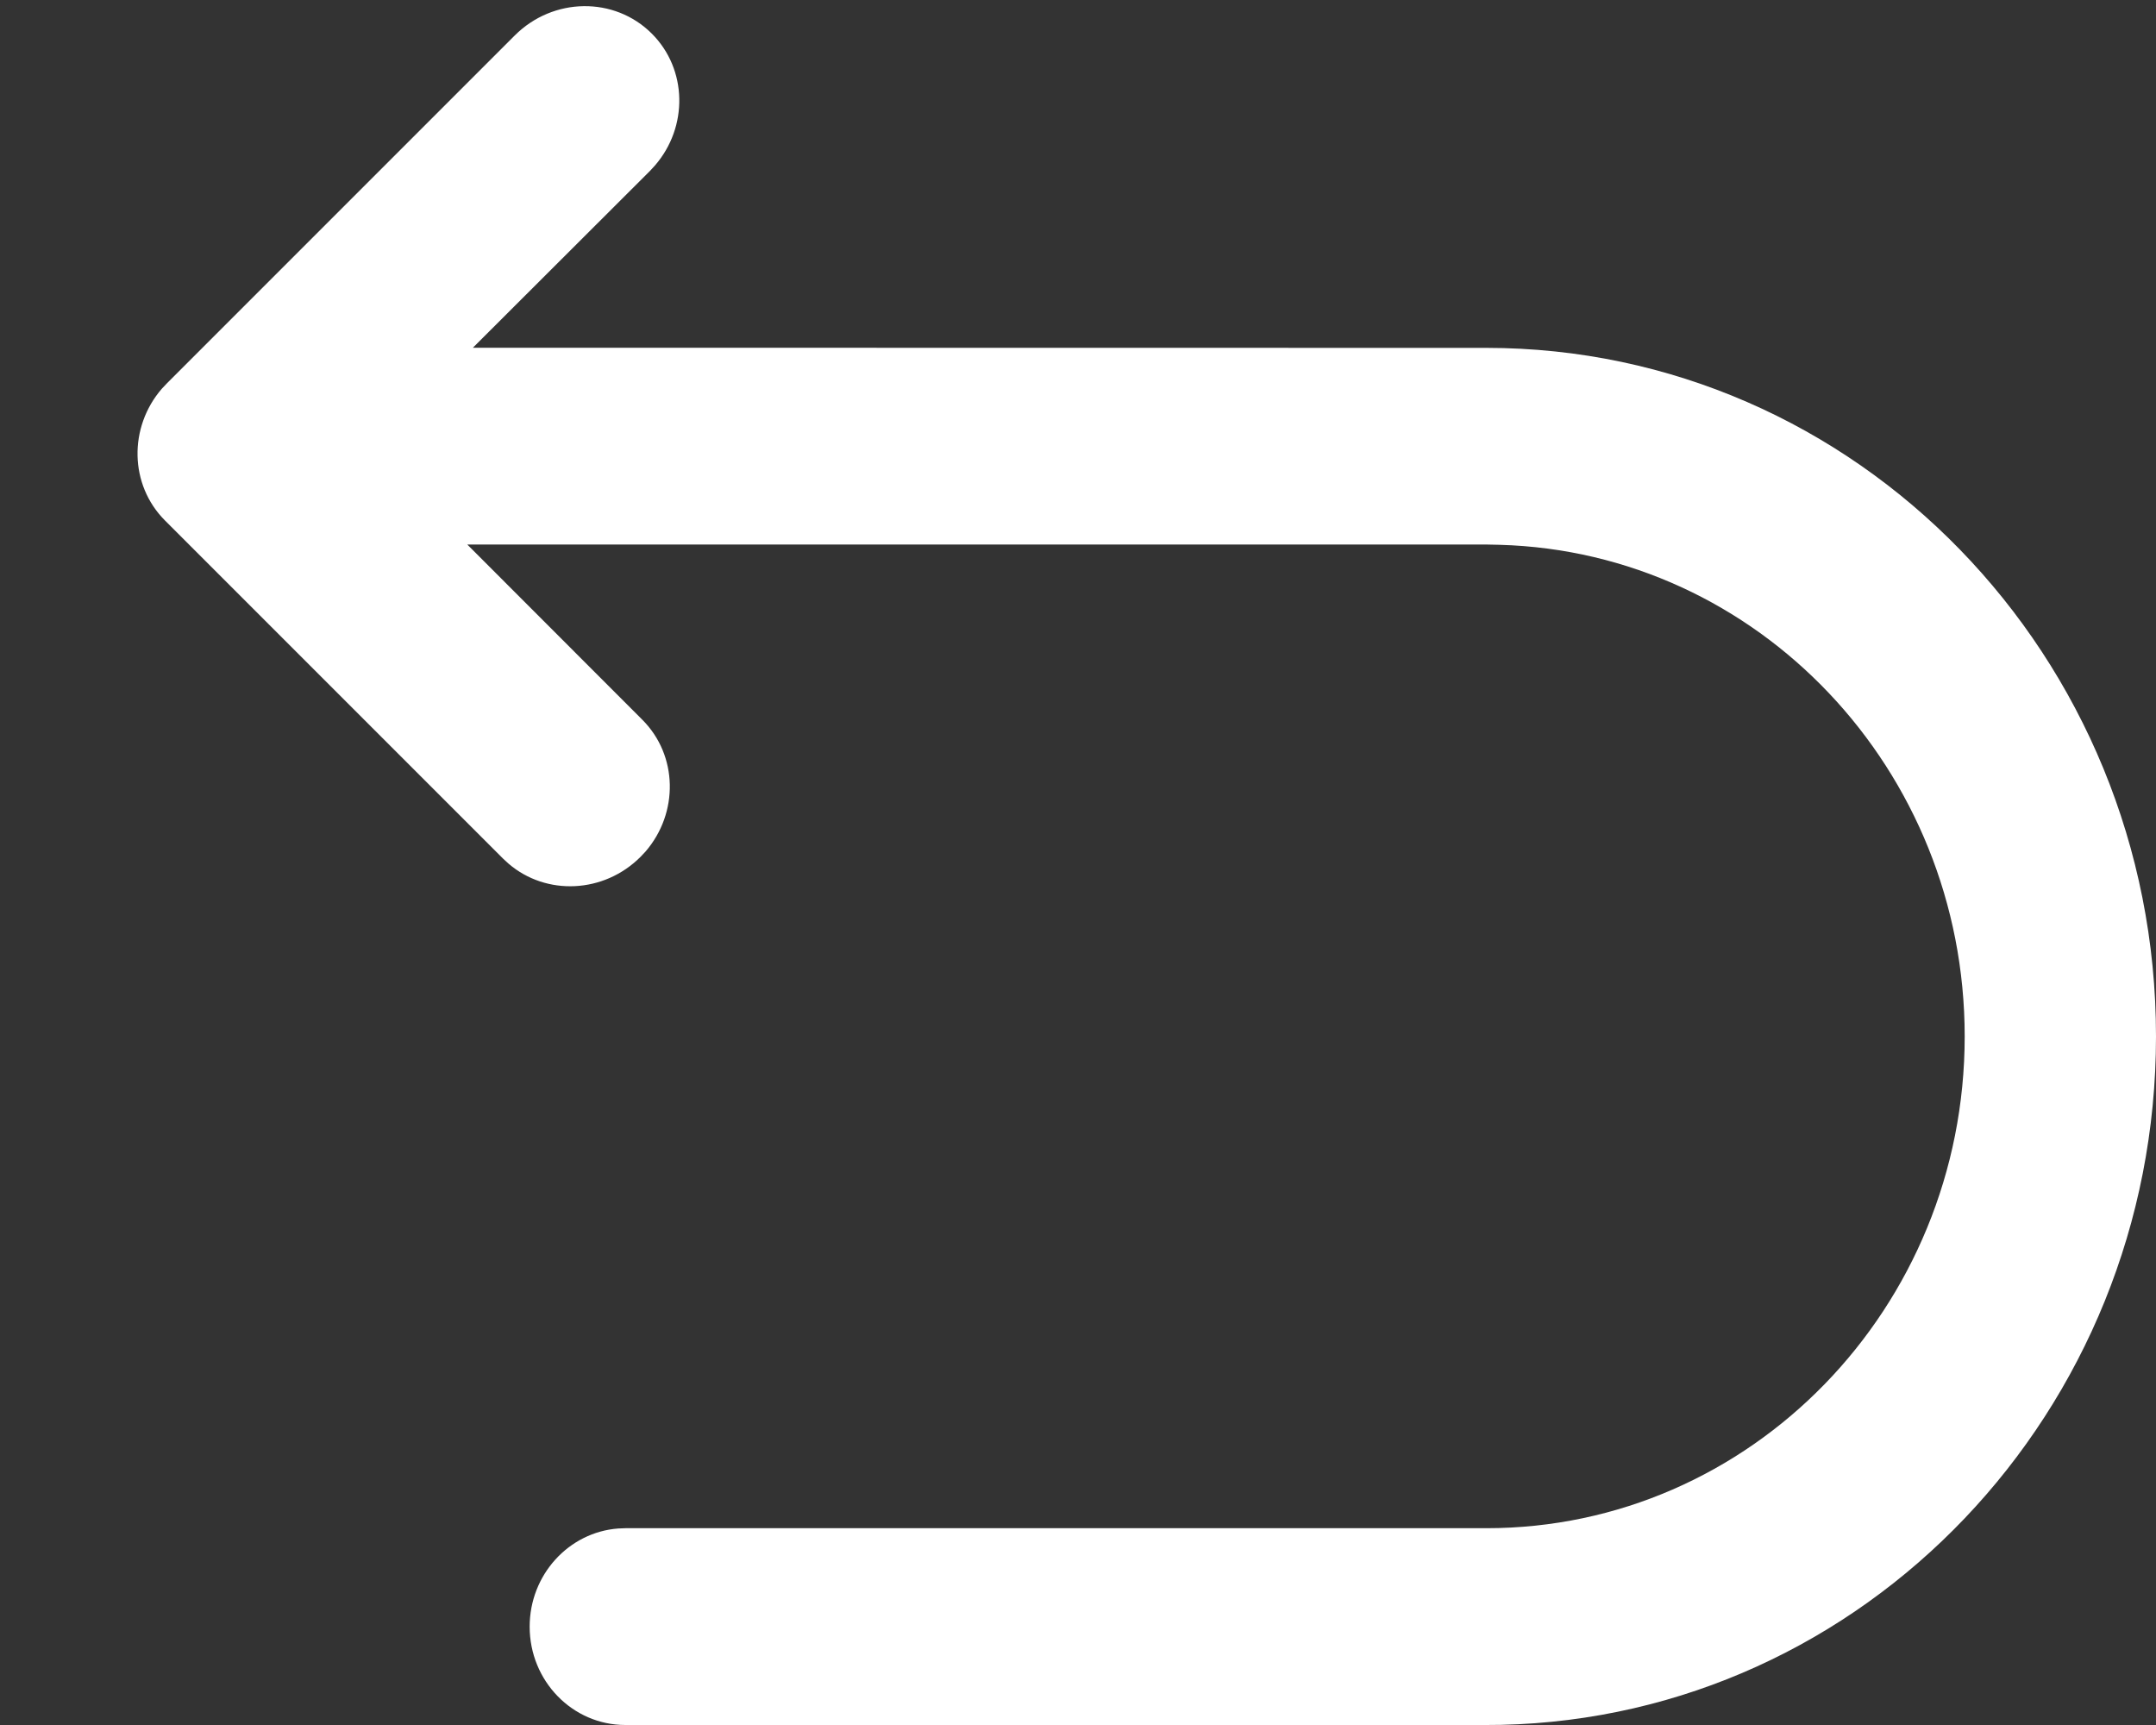 <?xml version="1.0" encoding="UTF-8"?>
<svg width="15px" height="12px" viewBox="0 0 15 12" version="1.1" xmlns="http://www.w3.org/2000/svg" xmlns:xlink="http://www.w3.org/1999/xlink">
    <rect x="0" y="0" width="15" height="12" fill="#333333" stroke="none"/>
    <title>形状结合</title>
    <g id="1.0" stroke="none" stroke-width="1" fill="none" fill-rule="evenodd">
        <g id="在线图层绘制" transform="translate(-1037, -134)" fill="#FFFFFF" fill-rule="nonzero">
            <g id="编组-22" transform="translate(1008, 123)">
                <path d="M33.469,16.007 C33.717,16.255 33.723,16.655 33.491,16.924 L33.456,16.961 C33.201,17.216 32.8,17.233 32.538,17.008 L32.501,16.974 L30.148,14.621 C29.9,14.373 29.894,13.972 30.126,13.704 L30.161,13.667 L32.581,11.247 C32.848,10.98 33.275,10.974 33.535,11.234 C33.783,11.482 33.789,11.883 33.557,12.151 L33.522,12.189 L32.29,13.419 L39.341,13.42 C41.914,13.42 44,15.564 44,18.21 C44,20.82 41.97,22.942 39.445,22.999 L39.341,23 L33.351,23 C32.983,23 32.685,22.694 32.685,22.316 C32.685,21.955 32.957,21.659 33.301,21.633 L33.351,21.631 L39.341,21.631 C41.179,21.631 42.669,20.1 42.669,18.21 C42.669,16.352 41.229,14.84 39.434,14.79 L39.341,14.788 L32.251,14.788 L33.469,16.007 Z" id="形状结合"></path>
            </g>
        </g>
    </g>
</svg>
